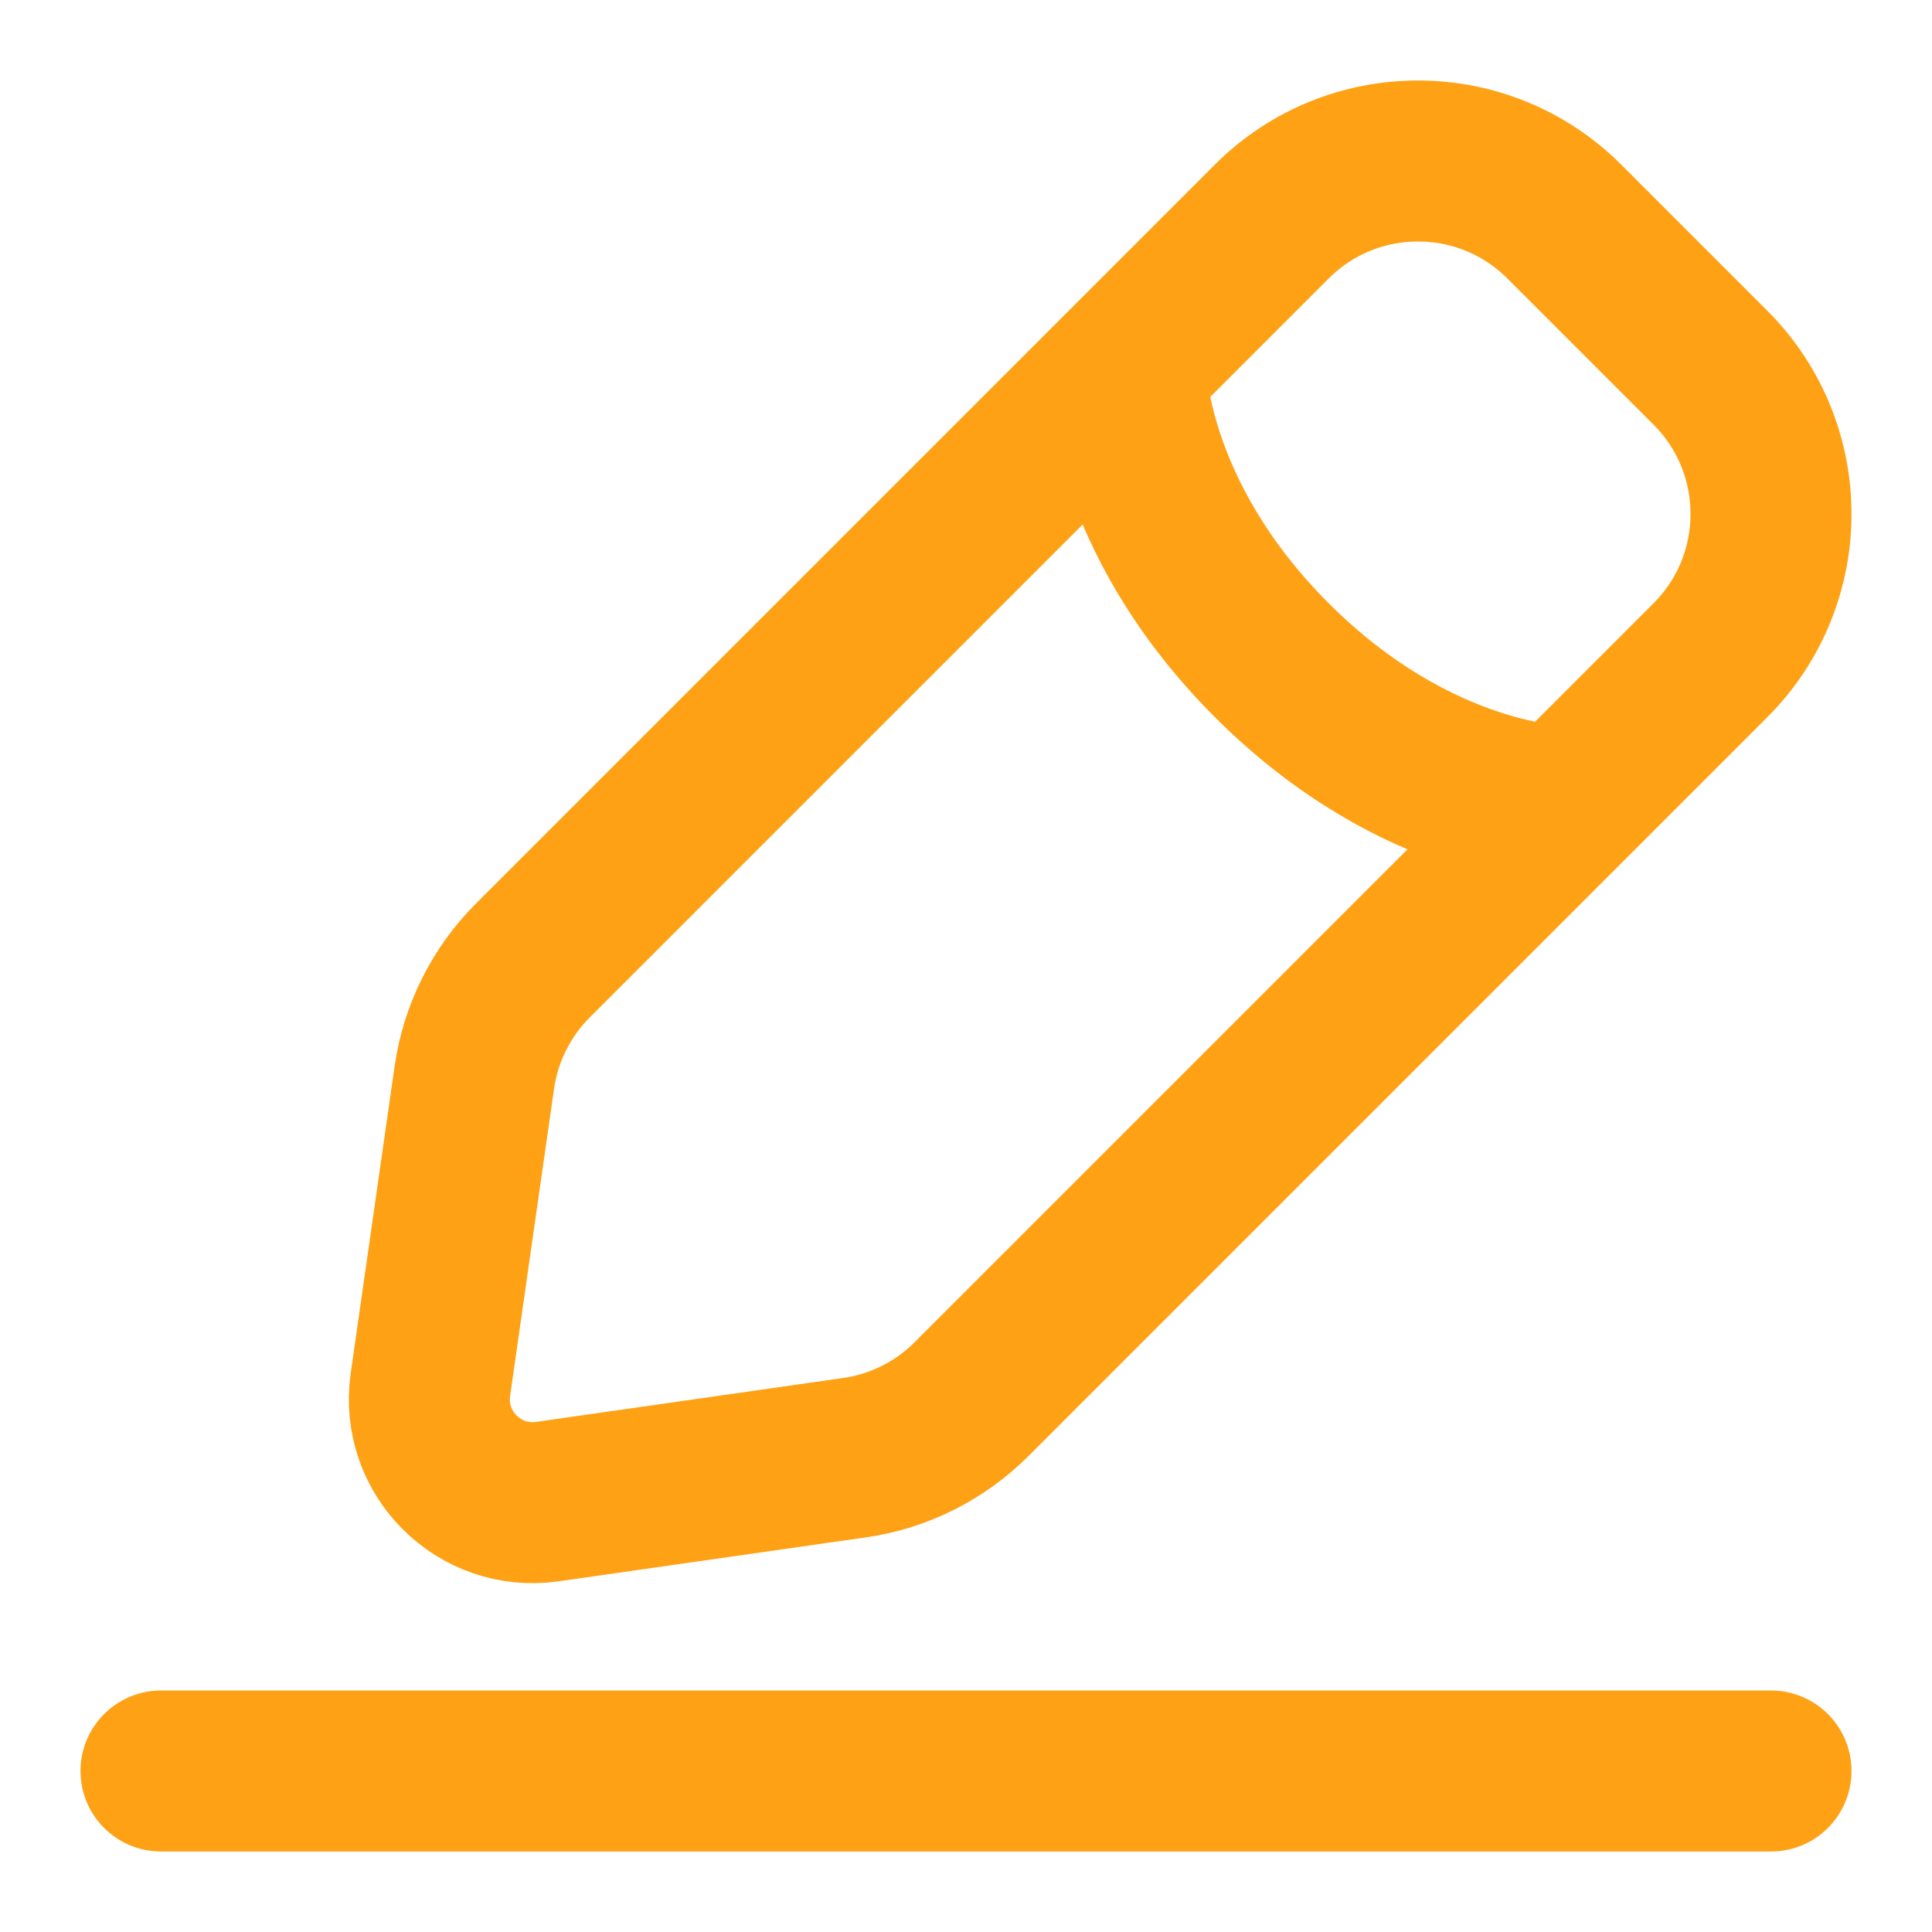 <svg width="18" height="18" viewBox="0 0 18 18" fill="none" xmlns="http://www.w3.org/2000/svg">
<path d="M1.5 16.5H16.5M10.487 3.426C10.487 3.426 10.487 4.789 11.849 6.151C13.211 7.513 14.574 7.513 14.574 7.513M5.1 13.99L7.96 13.581C8.373 13.523 8.755 13.331 9.05 13.037L15.936 6.151C16.688 5.398 16.688 4.179 15.936 3.426L14.574 2.064C13.821 1.312 12.601 1.312 11.849 2.064L4.963 8.95C4.669 9.245 4.478 9.627 4.419 10.04L4.01 12.9C3.919 13.536 4.464 14.081 5.1 13.99Z" stroke="#FFA114" stroke-width="1.5" stroke-linecap="round"/>
</svg>
